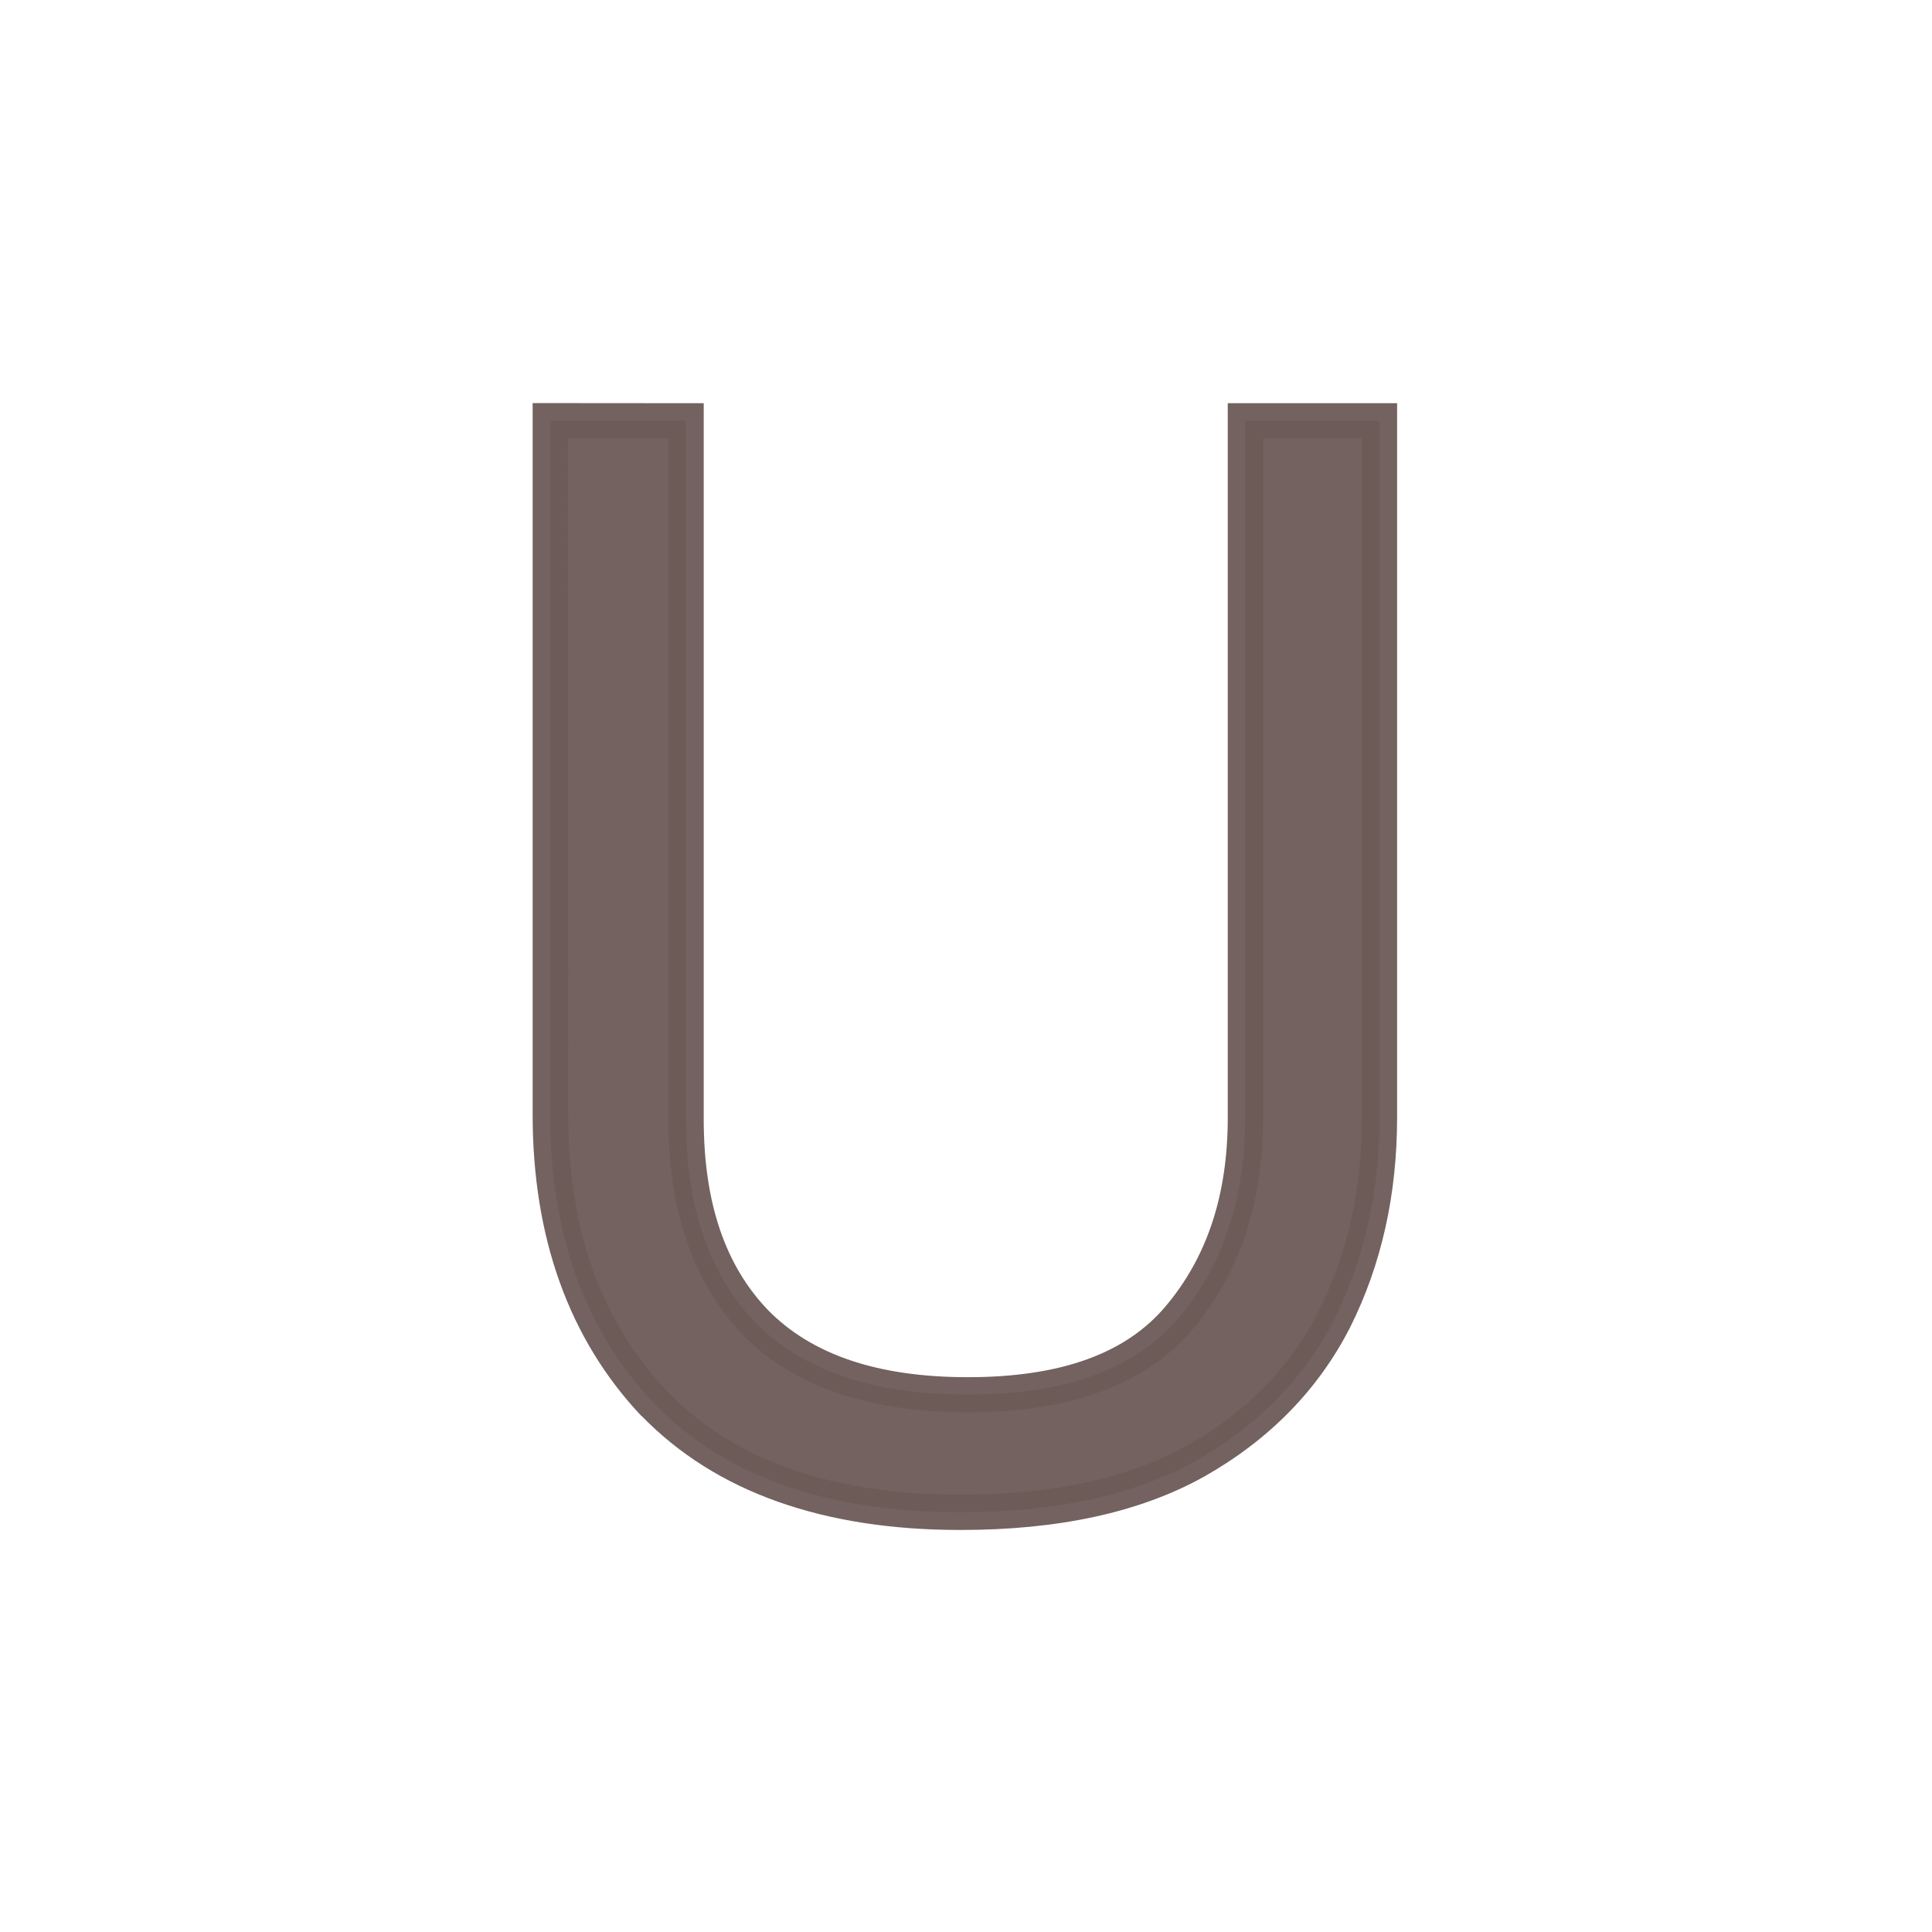 <?xml version="1.0" encoding="UTF-8" standalone="no"?>
<svg
   xmlns:dc="http://purl.org/dc/elements/1.1/"
   xmlns:cc="http://creativecommons.org/ns#"
   xmlns:rdf="http://www.w3.org/1999/02/22-rdf-syntax-ns#"
   xmlns:svg="http://www.w3.org/2000/svg"
   xmlns="http://www.w3.org/2000/svg"
   xmlns:sodipodi="http://sodipodi.sourceforge.net/DTD/sodipodi-0.dtd"
   xmlns:inkscape="http://www.inkscape.org/namespaces/inkscape"
   width="24mm"
   height="24mm"
   viewBox="0 0 24 24"
   version="1.1"
   id="svg2890"
   inkscape:version="1.0.1 (3bc2e813f5, 2020-09-07)"
   sodipodi:docname="guileless_bopomofo_keyboard_qwerty_u.svg">
  <defs
     id="defs2884" />
  <sodipodi:namedview
     id="base"
     pagecolor="#ffffff"
     bordercolor="#666666"
     borderopacity="1.0"
     inkscape:pageopacity="0.0"
     inkscape:pageshadow="2"
     inkscape:zoom="0.35"
     inkscape:cx="-34.645676"
     inkscape:cy="488.21147"
     inkscape:document-units="mm"
     inkscape:current-layer="layer1"
     inkscape:document-rotation="0"
     showgrid="false"
     inkscape:window-width="1920"
     inkscape:window-height="1049"
     inkscape:window-x="1"
     inkscape:window-y="0"
     inkscape:window-maximized="1" />
  <g
     inkscape:label="Layer 1"
     inkscape:groupmode="layer"
     id="layer1"
     transform="translate(-115,-18.994)">
    <g
       id="g2473"
       transform="translate(101.748,-39.979)">
      <rect
         style="fill:none;stroke:none;stroke-width:0.1"
         id="rect10-2"
         width="24"
         height="24"
         x="13.252"
         y="58.973" />
      <g
         id="g1031-3"
         style="font-weight:bold;font-size:11.289px;line-height:1.25;font-family:MOESongUN;-inkscape-font-specification:'MOESongUN Bold';letter-spacing:0px;word-spacing:0px;fill:#6c5a57;fill-opacity:0.953;stroke-width:0.265"
         transform="matrix(1.659,0,0,1.659,-66.338,103.773)">
        <path
           style="color:#000000;font-style:normal;font-variant:normal;font-weight:normal;font-stretch:normal;font-size:medium;line-height:1.25;font-family:'Noto Sans';-inkscape-font-specification:'Noto Sans';font-variant-ligatures:normal;font-variant-position:normal;font-variant-caps:normal;font-variant-numeric:normal;font-variant-alternates:normal;font-variant-east-asian:normal;font-feature-settings:normal;font-variation-settings:normal;text-indent:0;text-align:start;text-decoration:none;text-decoration-line:none;text-decoration-style:solid;text-decoration-color:#000000;letter-spacing:0px;word-spacing:0px;text-transform:none;writing-mode:lr-tb;direction:ltr;text-orientation:mixed;dominant-baseline:auto;baseline-shift:baseline;text-anchor:start;white-space:normal;shape-padding:0;shape-margin:0;inline-size:0;clip-rule:nonzero;display:inline;overflow:visible;visibility:visible;isolation:auto;mix-blend-mode:normal;color-interpolation:sRGB;color-interpolation-filters:linearRGB;solid-color:#000000;solid-opacity:1;vector-effect:none;fill:#6c5a57;fill-opacity:0.953;fill-rule:nonzero;stroke:none;stroke-width:0.265;stroke-linecap:butt;stroke-linejoin:miter;stroke-miterlimit:4;stroke-dasharray:none;stroke-dashoffset:0;stroke-opacity:1;color-rendering:auto;image-rendering:auto;shape-rendering:auto;text-rendering:auto;enable-background:accumulate;stop-color:#000000;stop-opacity:1"
           d="m 58.304,-18.639 c 0,0.557 -0.113,1.061 -0.339,1.513 -0.226,0.444 -0.572,0.798 -1.039,1.061 -0.459,0.256 -1.046,0.384 -1.761,0.384 -1.001,0 -1.765,-0.271 -2.292,-0.813 -0.519,-0.549 -0.779,-1.272 -0.779,-2.167 v -5.193 h 1.016 v 5.227 c 0,0.655 0.173,1.163 0.519,1.524 0.354,0.361 0.884,0.542 1.592,0.542 0.73,0 1.257,-0.192 1.58,-0.576 0.331,-0.391 0.497,-0.892 0.497,-1.501 v -5.215 h 1.005 z"
           id="path1033-7" />
        <path
           style="color:#000000;font-style:normal;font-variant:normal;font-weight:normal;font-stretch:normal;font-size:medium;line-height:1.25;font-family:'Noto Sans';-inkscape-font-specification:'Noto Sans';font-variant-ligatures:normal;font-variant-position:normal;font-variant-caps:normal;font-variant-numeric:normal;font-variant-alternates:normal;font-variant-east-asian:normal;font-feature-settings:normal;font-variation-settings:normal;text-indent:0;text-align:start;text-decoration:none;text-decoration-line:none;text-decoration-style:solid;text-decoration-color:#000000;letter-spacing:0px;word-spacing:0px;text-transform:none;writing-mode:lr-tb;direction:ltr;text-orientation:mixed;dominant-baseline:auto;baseline-shift:baseline;text-anchor:start;white-space:normal;shape-padding:0;shape-margin:0;inline-size:0;clip-rule:nonzero;display:inline;overflow:visible;visibility:visible;isolation:auto;mix-blend-mode:normal;color-interpolation:sRGB;color-interpolation-filters:linearRGB;solid-color:#000000;solid-opacity:1;vector-effect:none;fill:#6c5a57;fill-opacity:0.953;fill-rule:nonzero;stroke:none;stroke-width:0.265;stroke-linecap:butt;stroke-linejoin:miter;stroke-miterlimit:4;stroke-dasharray:none;stroke-dashoffset:0;stroke-opacity:1;color-rendering:auto;image-rendering:auto;shape-rendering:auto;text-rendering:auto;enable-background:accumulate;stop-color:#000000;stop-opacity:1"
           d="m 51.963,-23.986 v 5.326 c 0,0.921 0.271,1.682 0.814,2.258 h 0.002 c 0.556,0.572 1.362,0.854 2.387,0.854 0.731,0 1.342,-0.13 1.826,-0.4 0.486,-0.275 0.854,-0.65 1.092,-1.117 0.236,-0.471 0.352,-0.997 0.352,-1.572 v -5.348 h -1.268 v 5.348 c 0,0.586 -0.158,1.051 -0.467,1.416 -0.292,0.346 -0.772,0.529 -1.479,0.529 -0.684,0 -1.173,-0.173 -1.496,-0.502 -0.319,-0.332 -0.482,-0.8 -0.482,-1.432 v -5.359 z m 0.264,0.264 h 0.752 v 5.096 c 0,0.678 0.183,1.225 0.557,1.615 v 0.002 c 0.385,0.393 0.958,0.58 1.688,0.58 0.753,0 1.326,-0.202 1.682,-0.623 0.352,-0.417 0.527,-0.953 0.527,-1.586 v -5.084 h 0.74 v 5.084 c 0,0.539 -0.108,1.021 -0.324,1.453 -0.214,0.421 -0.539,0.754 -0.986,1.006 -0.433,0.241 -0.997,0.367 -1.695,0.367 -0.976,0 -1.698,-0.261 -2.195,-0.771 l -0.002,-0.002 c -0.494,-0.523 -0.742,-1.205 -0.742,-2.074 z"
           id="path1035-1" />
      </g>
    </g>
  </g>
</svg>
